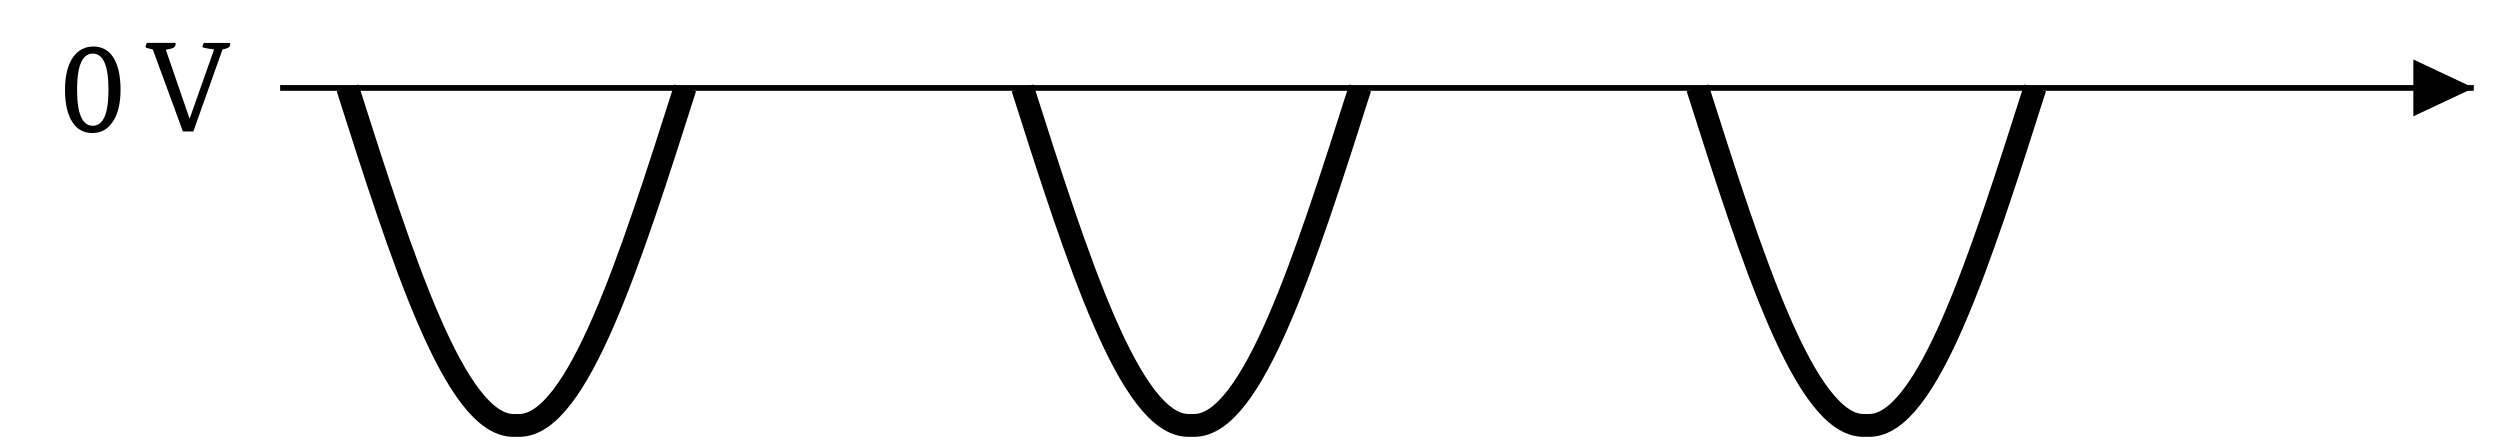 <svg xmlns="http://www.w3.org/2000/svg" xmlns:xlink="http://www.w3.org/1999/xlink" width="171.613" height="30.488"><defs><clipPath id="a"><path d="M19 5h151.004v2H19Zm0 0"/></clipPath><clipPath id="b"><path d="M1.227 0H70v29.984H1.227Zm0 0"/></clipPath><clipPath id="c"><path d="M48 0h68v29.984H48Zm0 0"/></clipPath><clipPath id="d"><path d="M94 0h68v29.984H94Zm0 0"/></clipPath><path id="e" d="M2.203-.39c.719 0 1.078-.82 1.078-2.47q0-2.484-1.078-2.484T1.125-2.859c0 1.648.36 2.468 1.078 2.468m-.031.5q-.88.002-1.36-.735-.515-.781-.515-2.234 0-1.455.562-2.25c.344-.477.805-.72 1.391-.72.57 0 1.02.243 1.344.72q.515.784.515 2.25 0 1.453-.562 2.234c-.336.492-.793.734-1.375.734m0 0"/><path id="f" d="M5.75-6.078c.008.023.016.047.016.078 0 .168-.102.273-.297.313l-.235.062-2 5.625h-.718L.453-5.625l-.375-.094q-.124-.028-.125-.11c0-.05.035-.132.094-.25h1.969V-6c0 .156-.102.262-.297.313l-.375.078L2.969-.891h.015l1.672-4.734-.672-.11q-.127-.029-.125-.093 0-.075.094-.25Zm0 0"/></defs><g clip-path="url(#a)"><path fill="none" stroke="#000" stroke-miterlimit="10" stroke-width=".392" d="M19.23 6.035h150.583"/></g><path d="M165.664 6.035v1.95l4.149-1.95-4.149-1.953Zm0 0"/><g clip-path="url(#b)"><path fill="none" stroke="#000" stroke-miterlimit="10" stroke-width="1.568" d="M23.863 6.035c3.778 11.86 7.39 23.168 11.387 23.168h.39c4 0 7.614-11.308 11.391-23.168"/></g><g clip-path="url(#c)"><path fill="none" stroke="#000" stroke-miterlimit="10" stroke-width="1.568" d="M70.195 6.035c3.778 11.86 7.39 23.168 11.387 23.168h.395c3.996 0 7.609-11.308 11.386-23.168"/></g><g clip-path="url(#d)"><path fill="none" stroke="#000" stroke-miterlimit="10" stroke-width="1.568" d="M116.531 6.035c3.774 11.86 7.387 23.168 11.387 23.168h.39c3.997 0 7.61-11.308 11.387-23.168"/></g><use xlink:href="#e" x="4.166" y="9.023"/><use xlink:href="#f" x="10.039" y="9.023"/></svg>
